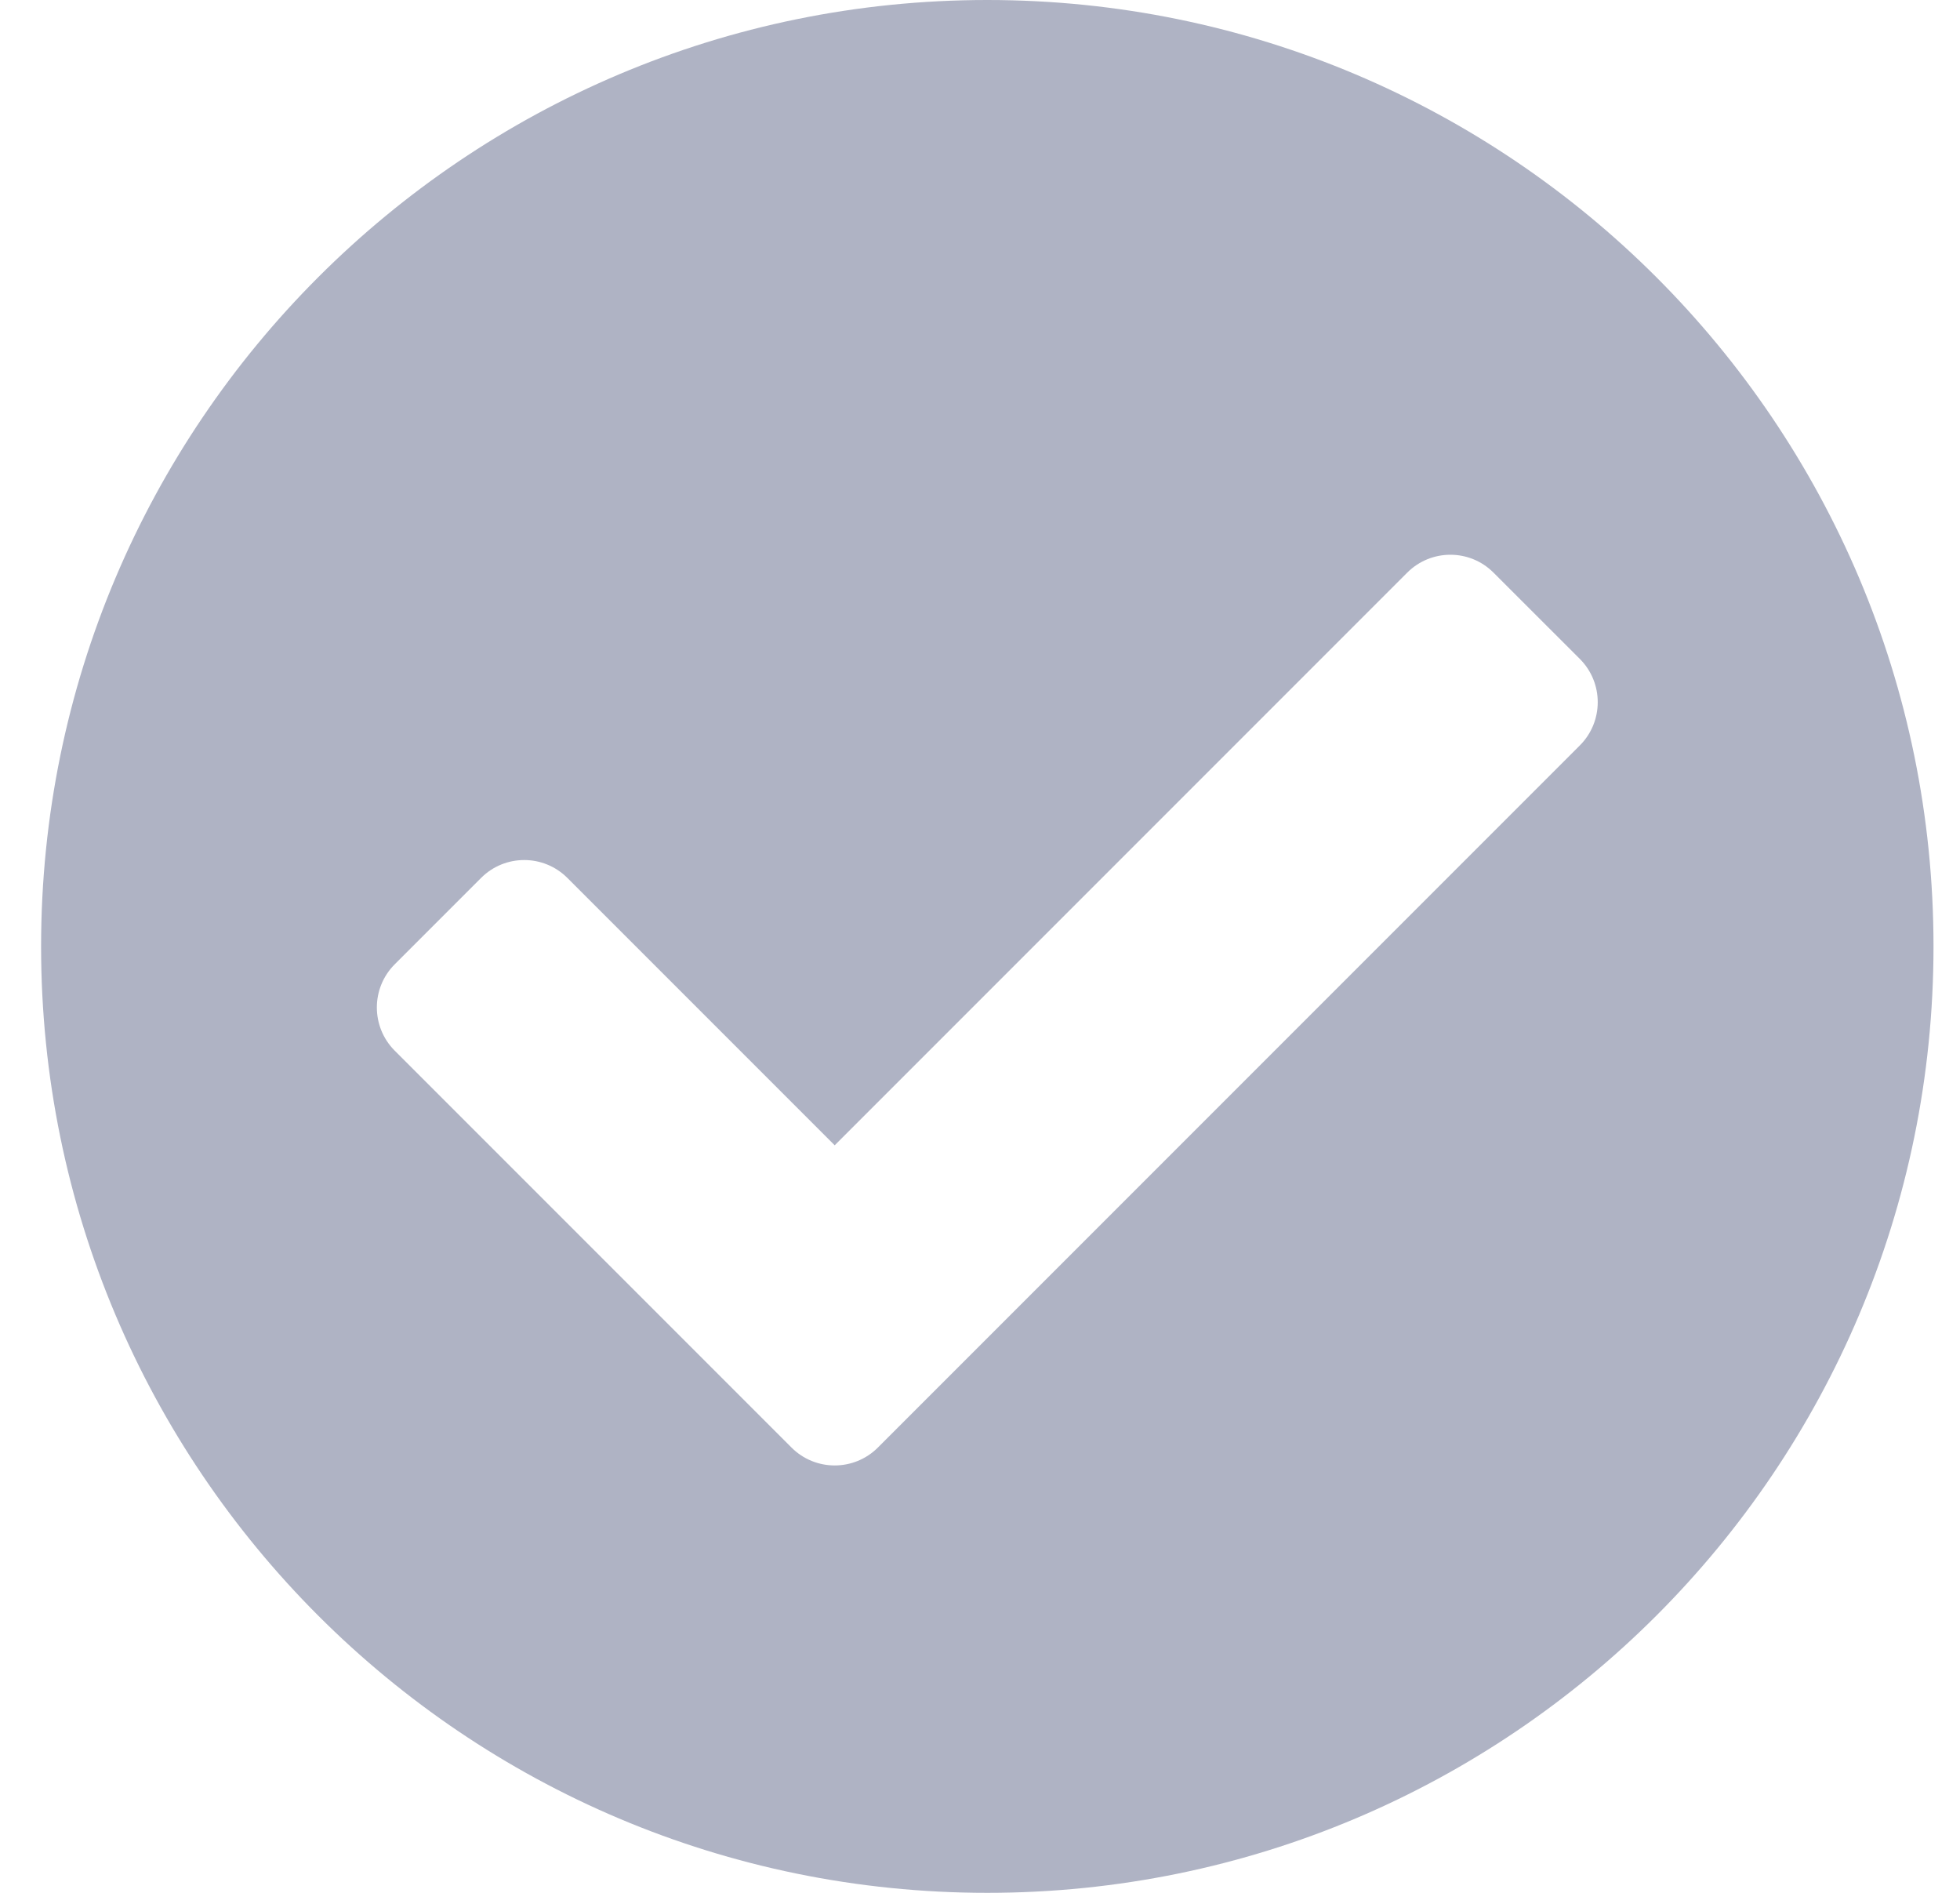 <?xml version="1.0" encoding="UTF-8"?>
<svg width="29px" height="28px" viewBox="0 0 29 28" version="1.1" xmlns="http://www.w3.org/2000/svg" xmlns:xlink="http://www.w3.org/1999/xlink">
    <!-- Generator: sketchtool 58 (101010) - https://sketch.com -->
    <title>D148716C-94EF-4288-A3B6-2CC114514BB9</title>
    <desc>Created with sketchtool.</desc>
    <g id="Website" stroke="none" stroke-width="1" fill="none" fill-rule="evenodd">
        <g class="fill" id="01-HOME-R3.1" transform="translate(-611, -636)" fill="#AFB3C4" fill-rule="nonzero">
            <g id="OVERVIEW" transform="translate(290.5, 630)">
                <g id="Tabs" transform="translate(101.5, 0)">
                    <g id="Icon/Listing-Copy-Icon/Slashtask" transform="translate(213.608, 0)">
                        <path d="M34,20 C34,27.732 27.732,34 20,34 C12.268,34 6,27.732 6,20 C6,12.268 12.268,6 20,6 C27.732,6 34,12.268 34,20 Z M18.381,27.413 L28.768,17.026 C29.12,16.673 29.12,16.101 28.768,15.748 L27.49,14.471 C27.138,14.118 26.566,14.118 26.213,14.471 L17.742,22.942 L13.787,18.987 C13.434,18.634 12.862,18.634 12.51,18.987 L11.232,20.265 C10.88,20.617 10.88,21.189 11.232,21.542 L17.103,27.413 C17.456,27.766 18.028,27.766 18.381,27.413 L18.381,27.413 Z" id="Icon-Shape"></path>
                    </g>
                </g>
            </g>
        </g>
    </g>
</svg>